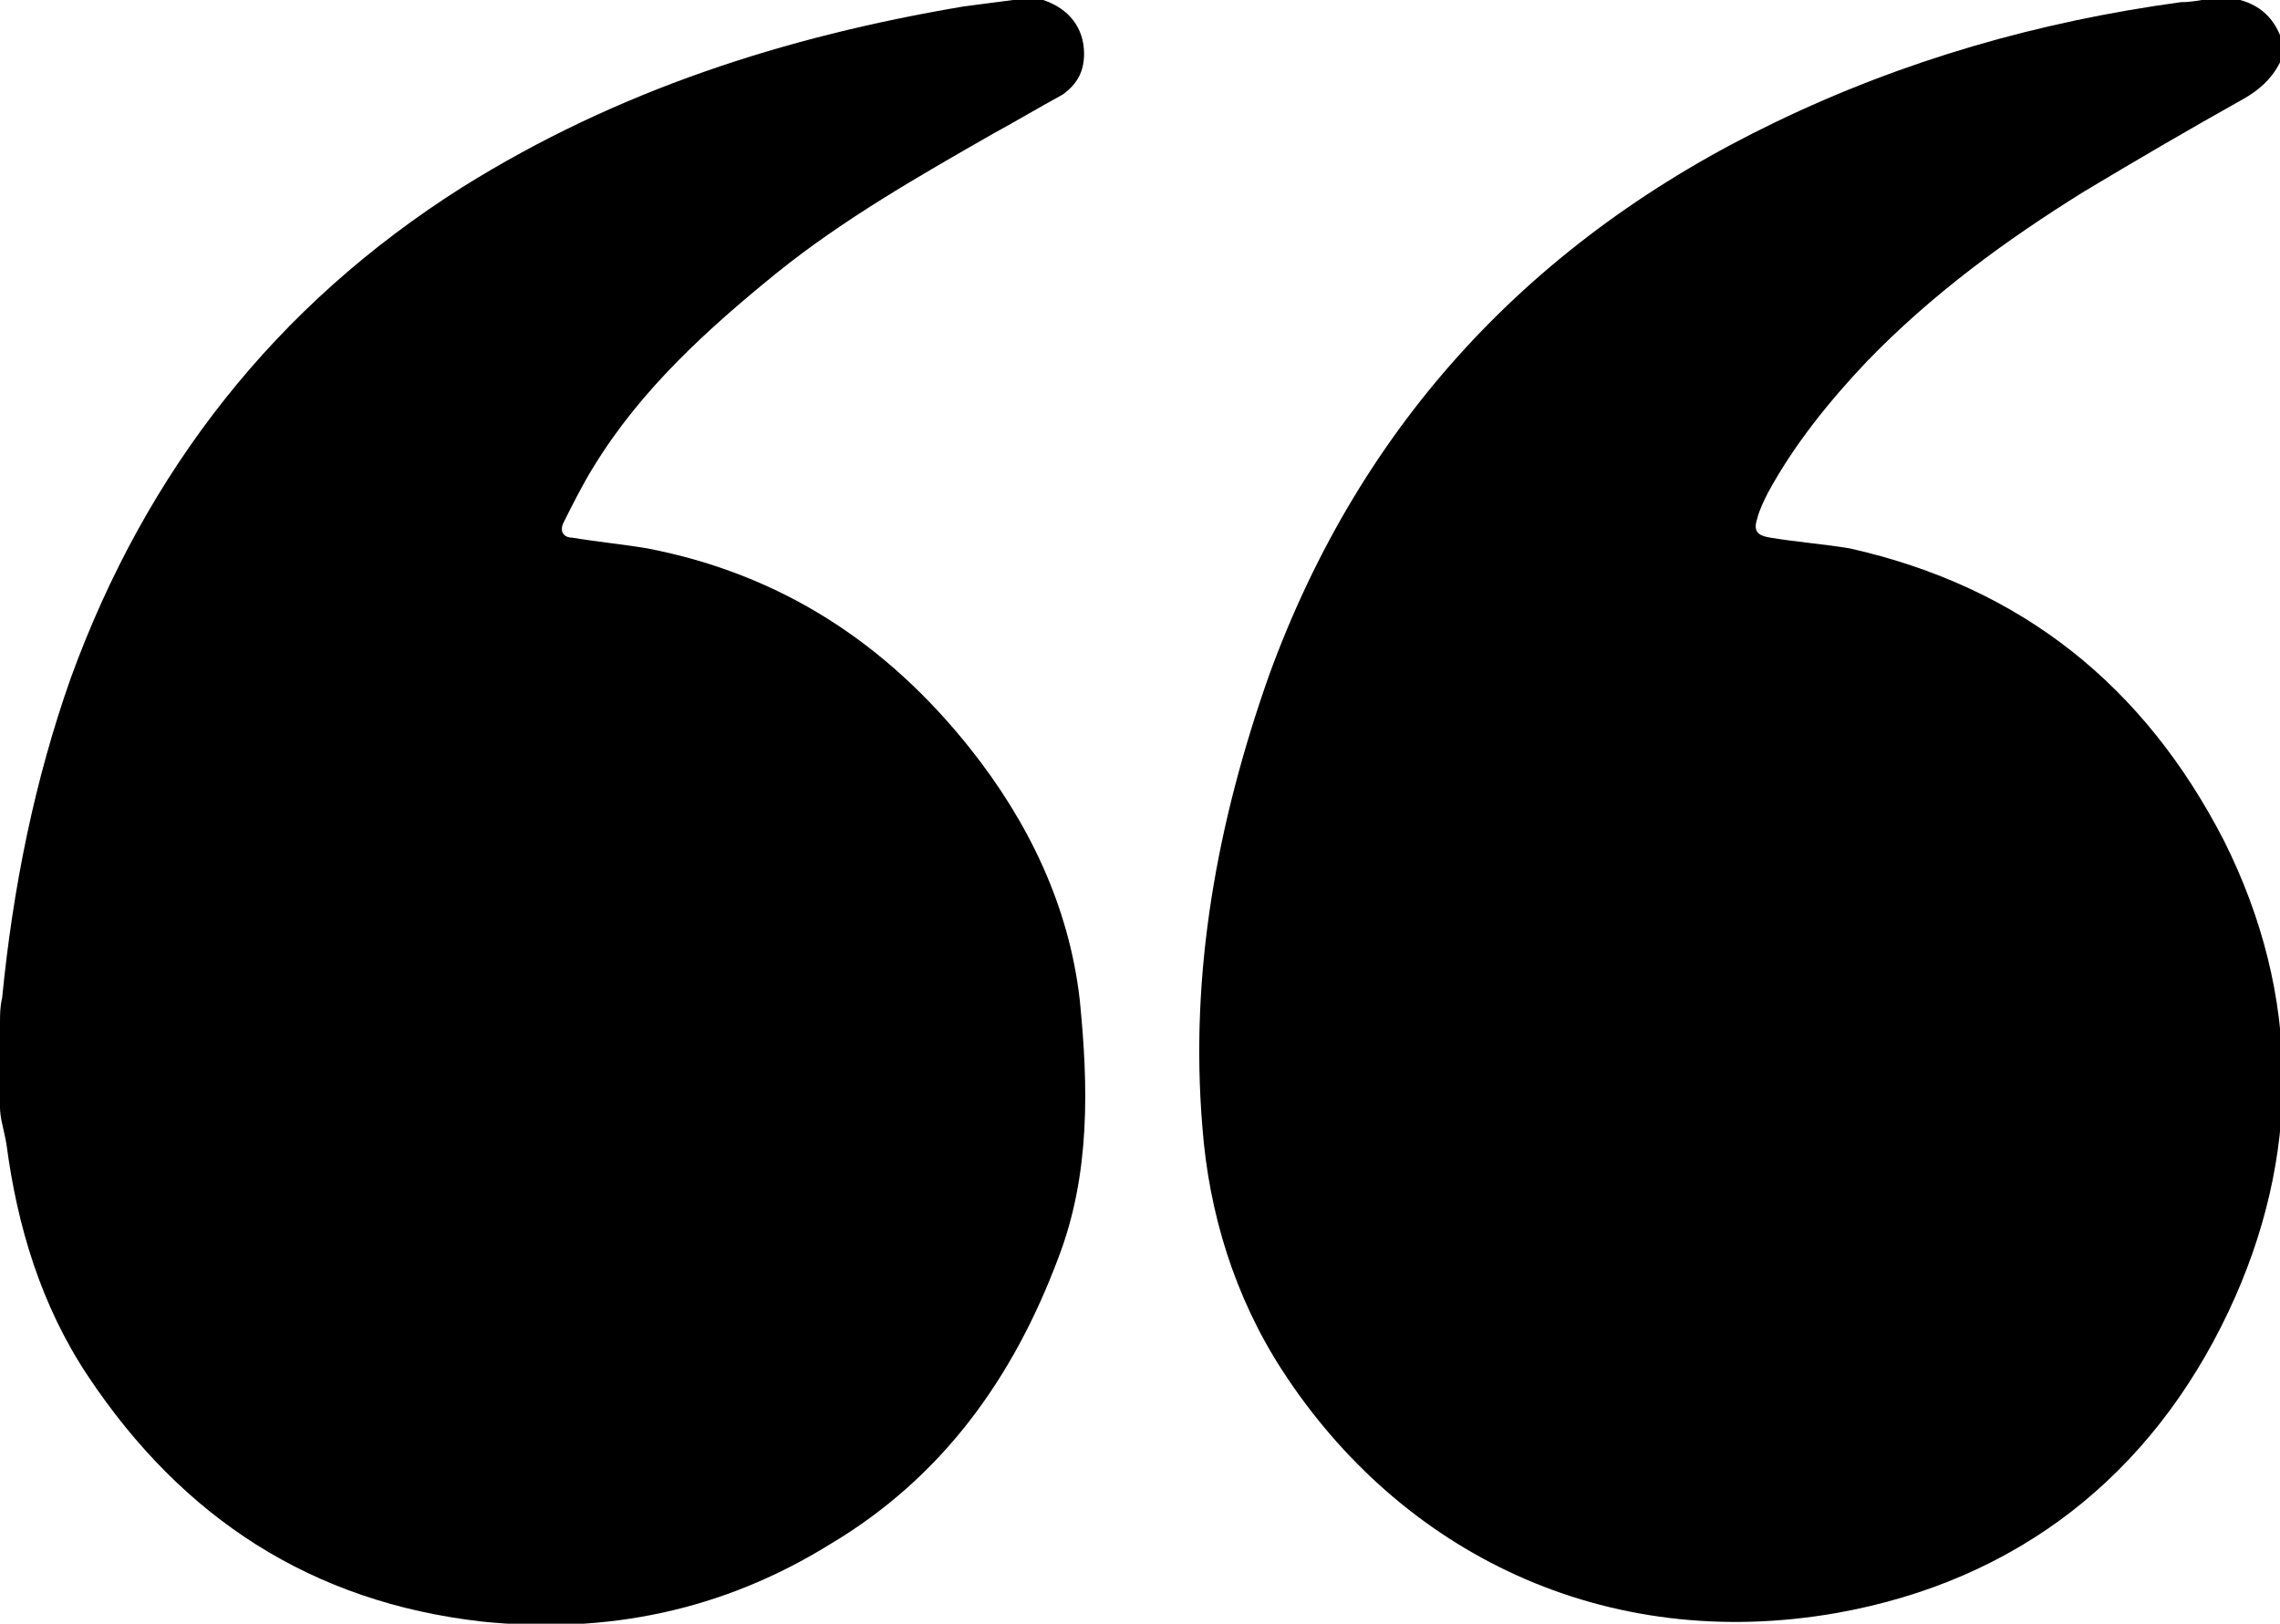 <?xml version="1.0" encoding="UTF-8"?>
<svg xmlns="http://www.w3.org/2000/svg" version="1.1" viewBox="0 0 106 75.5">
  <g>
    <g id="Layer_1">
      <path d="M106,2.9c-.4.8-1,1.3-1.7,1.7-2.5,1.4-4.9,2.8-7.4,4.3-3.7,2.3-7.1,4.8-10.1,7.9-1.8,1.9-3.4,3.9-4.6,6.1-.2.4-.4.8-.5,1.2-.2.6,0,.8.6.9,1.2.2,2.5.3,3.7.5,8,1.8,13.7,6.4,17.4,13.6,3.6,7.2,3.6,14.7.2,21.9-3.6,7.6-9.8,12.5-18.2,14-10.8,1.9-20.3-2.8-25.8-11.3-2.2-3.4-3.4-7.3-3.7-11.3-.6-7.2.7-14.2,3.1-21,4.3-11.8,12.3-20.3,23.5-25.7,6-2.9,12.3-4.7,18.9-5.6.5,0,1-.1,1.5-.2.3,0,.5,0,.8,0,1.2.2,2,.8,2.4,2v.9Z"/>
      <path d="M48.5,0c1.2.4,1.9,1.3,1.9,2.5,0,.8-.3,1.4-1,1.9-1.1.6-2.1,1.2-3.2,1.8-3.5,2-7,4-10.1,6.5-3.2,2.6-6.3,5.4-8.5,9-.5.8-1,1.8-1.4,2.6-.2.4,0,.7.4.7,1.2.2,2.3.3,3.5.5,6.2,1.2,11.1,4.4,15,9.3,2.7,3.4,4.6,7.3,5.1,11.7.4,4,.5,8.1-1,12-2.1,5.6-5.4,10.2-10.6,13.3-5,3.1-10.4,4.2-16.2,3.6-7.9-.9-13.9-4.8-18.3-11.4-2.2-3.3-3.3-7-3.8-10.8C.2,52.6,0,52,0,51.5c0-1.3,0-2.6,0-3.9,0-.4,0-.8.1-1.2.5-5.1,1.5-10.1,3.2-14.9,3.5-9.6,9.5-17.3,18.2-22.8C28.7,4.2,36.5,1.7,44.8.3c.8-.1,1.5-.2,2.3-.3.5,0,.9,0,1.4,0Z"/>
    </g>
  </g>
</svg>